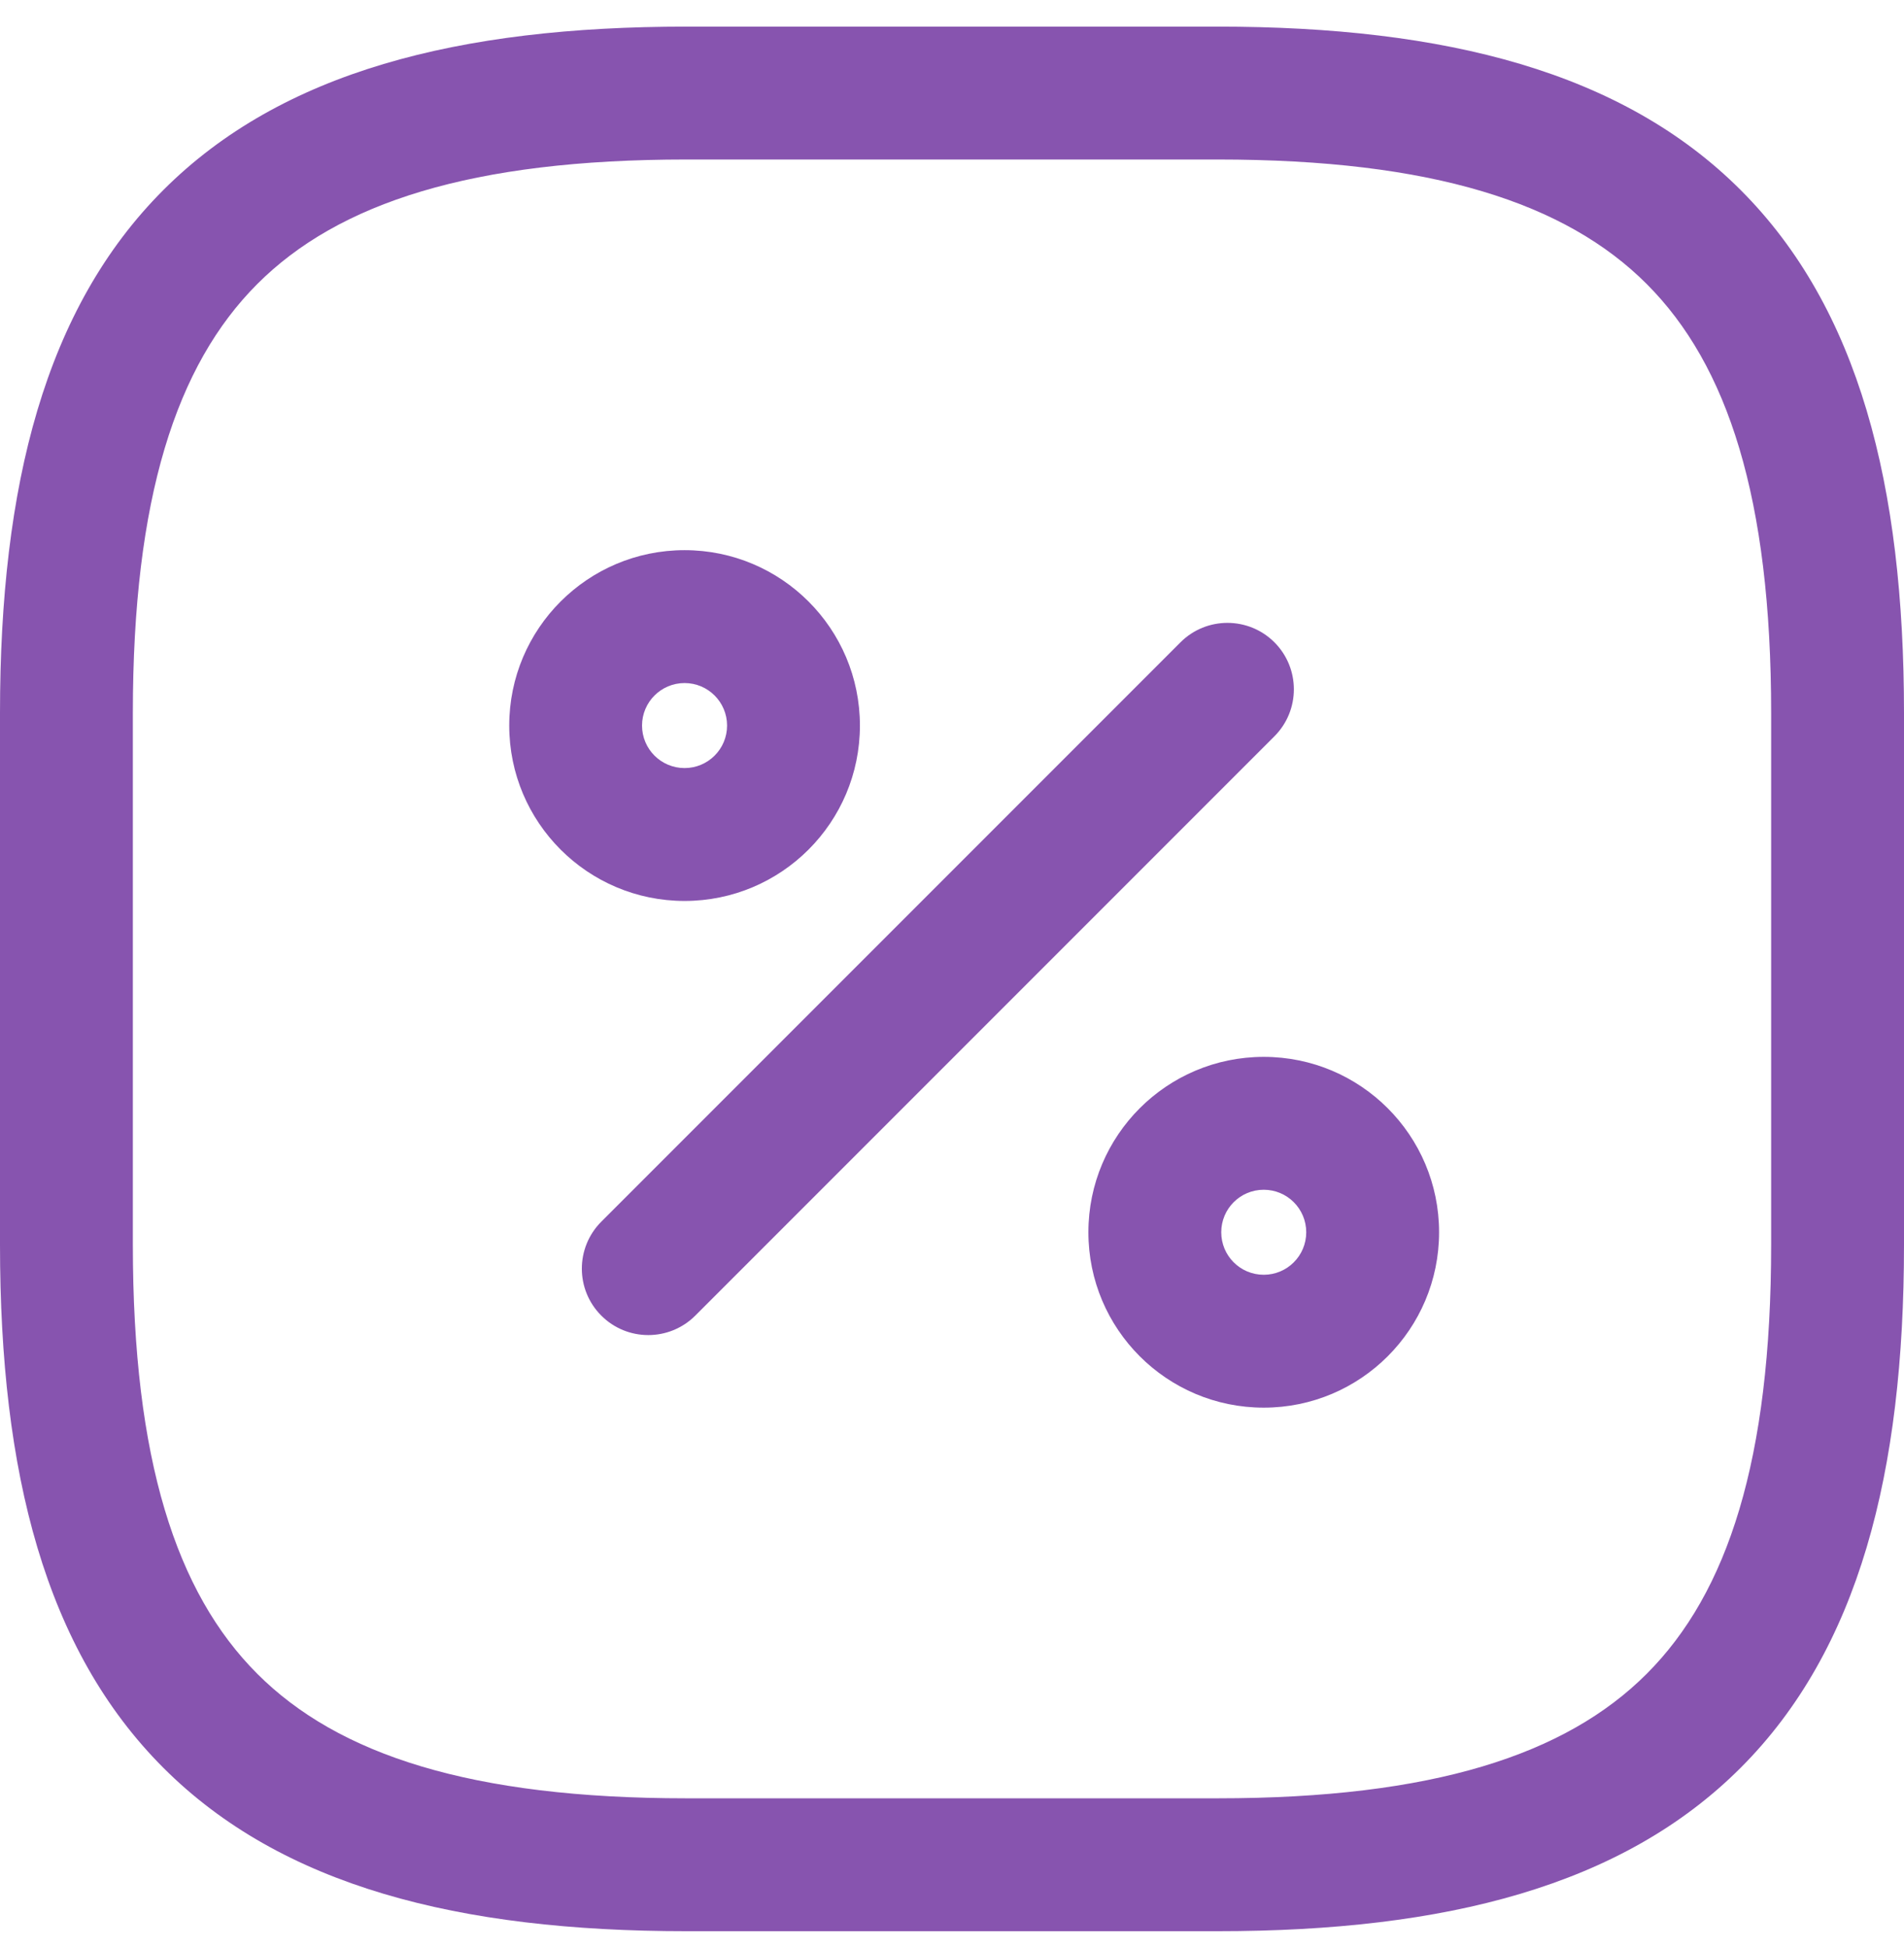 <svg width="44" height="45" viewBox="0 0 44 45" fill="none" xmlns="http://www.w3.org/2000/svg">
<path fill-rule="evenodd" clip-rule="evenodd" d="M5.946 6.561C4.072 8.435 3.07 11.511 3.07 16.476V28.755C3.07 33.72 4.072 36.796 5.946 38.669C7.819 40.543 10.896 41.545 15.861 41.545H28.14C33.104 41.545 36.181 40.543 38.054 38.669C39.928 36.796 40.93 33.72 40.93 28.755V16.476C40.93 11.511 39.928 8.435 38.054 6.561C36.181 4.687 33.104 3.685 28.14 3.685H15.861C10.896 3.685 7.819 4.687 5.946 6.561ZM3.775 4.39C6.506 1.659 10.593 0.615 15.861 0.615H28.14C33.407 0.615 37.494 1.659 40.225 4.39C42.956 7.121 44 11.208 44 16.476V28.755C44 34.022 42.956 38.109 40.225 40.84C37.494 43.571 33.407 44.615 28.14 44.615H15.861C10.593 44.615 6.506 43.571 3.775 40.84C1.044 38.109 0 34.022 0 28.755V16.476C0 11.208 1.044 7.121 3.775 4.39Z" fill="#8754AF"/>
<path fill-rule="evenodd" clip-rule="evenodd" d="M29.451 14.839C30.05 15.439 30.05 16.41 29.451 17.01L16.067 30.394C15.467 30.993 14.495 30.993 13.896 30.394C13.296 29.795 13.296 28.823 13.896 28.223L27.28 14.839C27.879 14.24 28.851 14.24 29.451 14.839Z" fill="#8754AF"/>
<path fill-rule="evenodd" clip-rule="evenodd" d="M15.82 15.78C15.277 15.78 14.837 16.22 14.837 16.762C14.837 17.305 15.277 17.744 15.82 17.744C16.362 17.744 16.802 17.305 16.802 16.762C16.802 16.22 16.362 15.78 15.82 15.78ZM11.768 16.762C11.768 14.524 13.582 12.71 15.82 12.71C18.058 12.71 19.872 14.524 19.872 16.762C19.872 19 18.058 20.814 15.82 20.814C13.582 20.814 11.768 19 11.768 16.762Z" fill="#8754AF"/>
<path fill-rule="evenodd" clip-rule="evenodd" d="M29.204 27.486C28.661 27.486 28.222 27.925 28.222 28.468C28.222 29.011 28.661 29.45 29.204 29.45C29.746 29.45 30.186 29.011 30.186 28.468C30.186 27.926 29.747 27.486 29.204 27.486ZM25.152 28.468C25.152 26.23 26.966 24.416 29.204 24.416C31.442 24.416 33.256 26.23 33.256 28.468C33.256 30.706 31.442 32.52 29.204 32.52C26.966 32.52 25.152 30.706 25.152 28.468Z" fill="#8754AF"/>
</svg>

